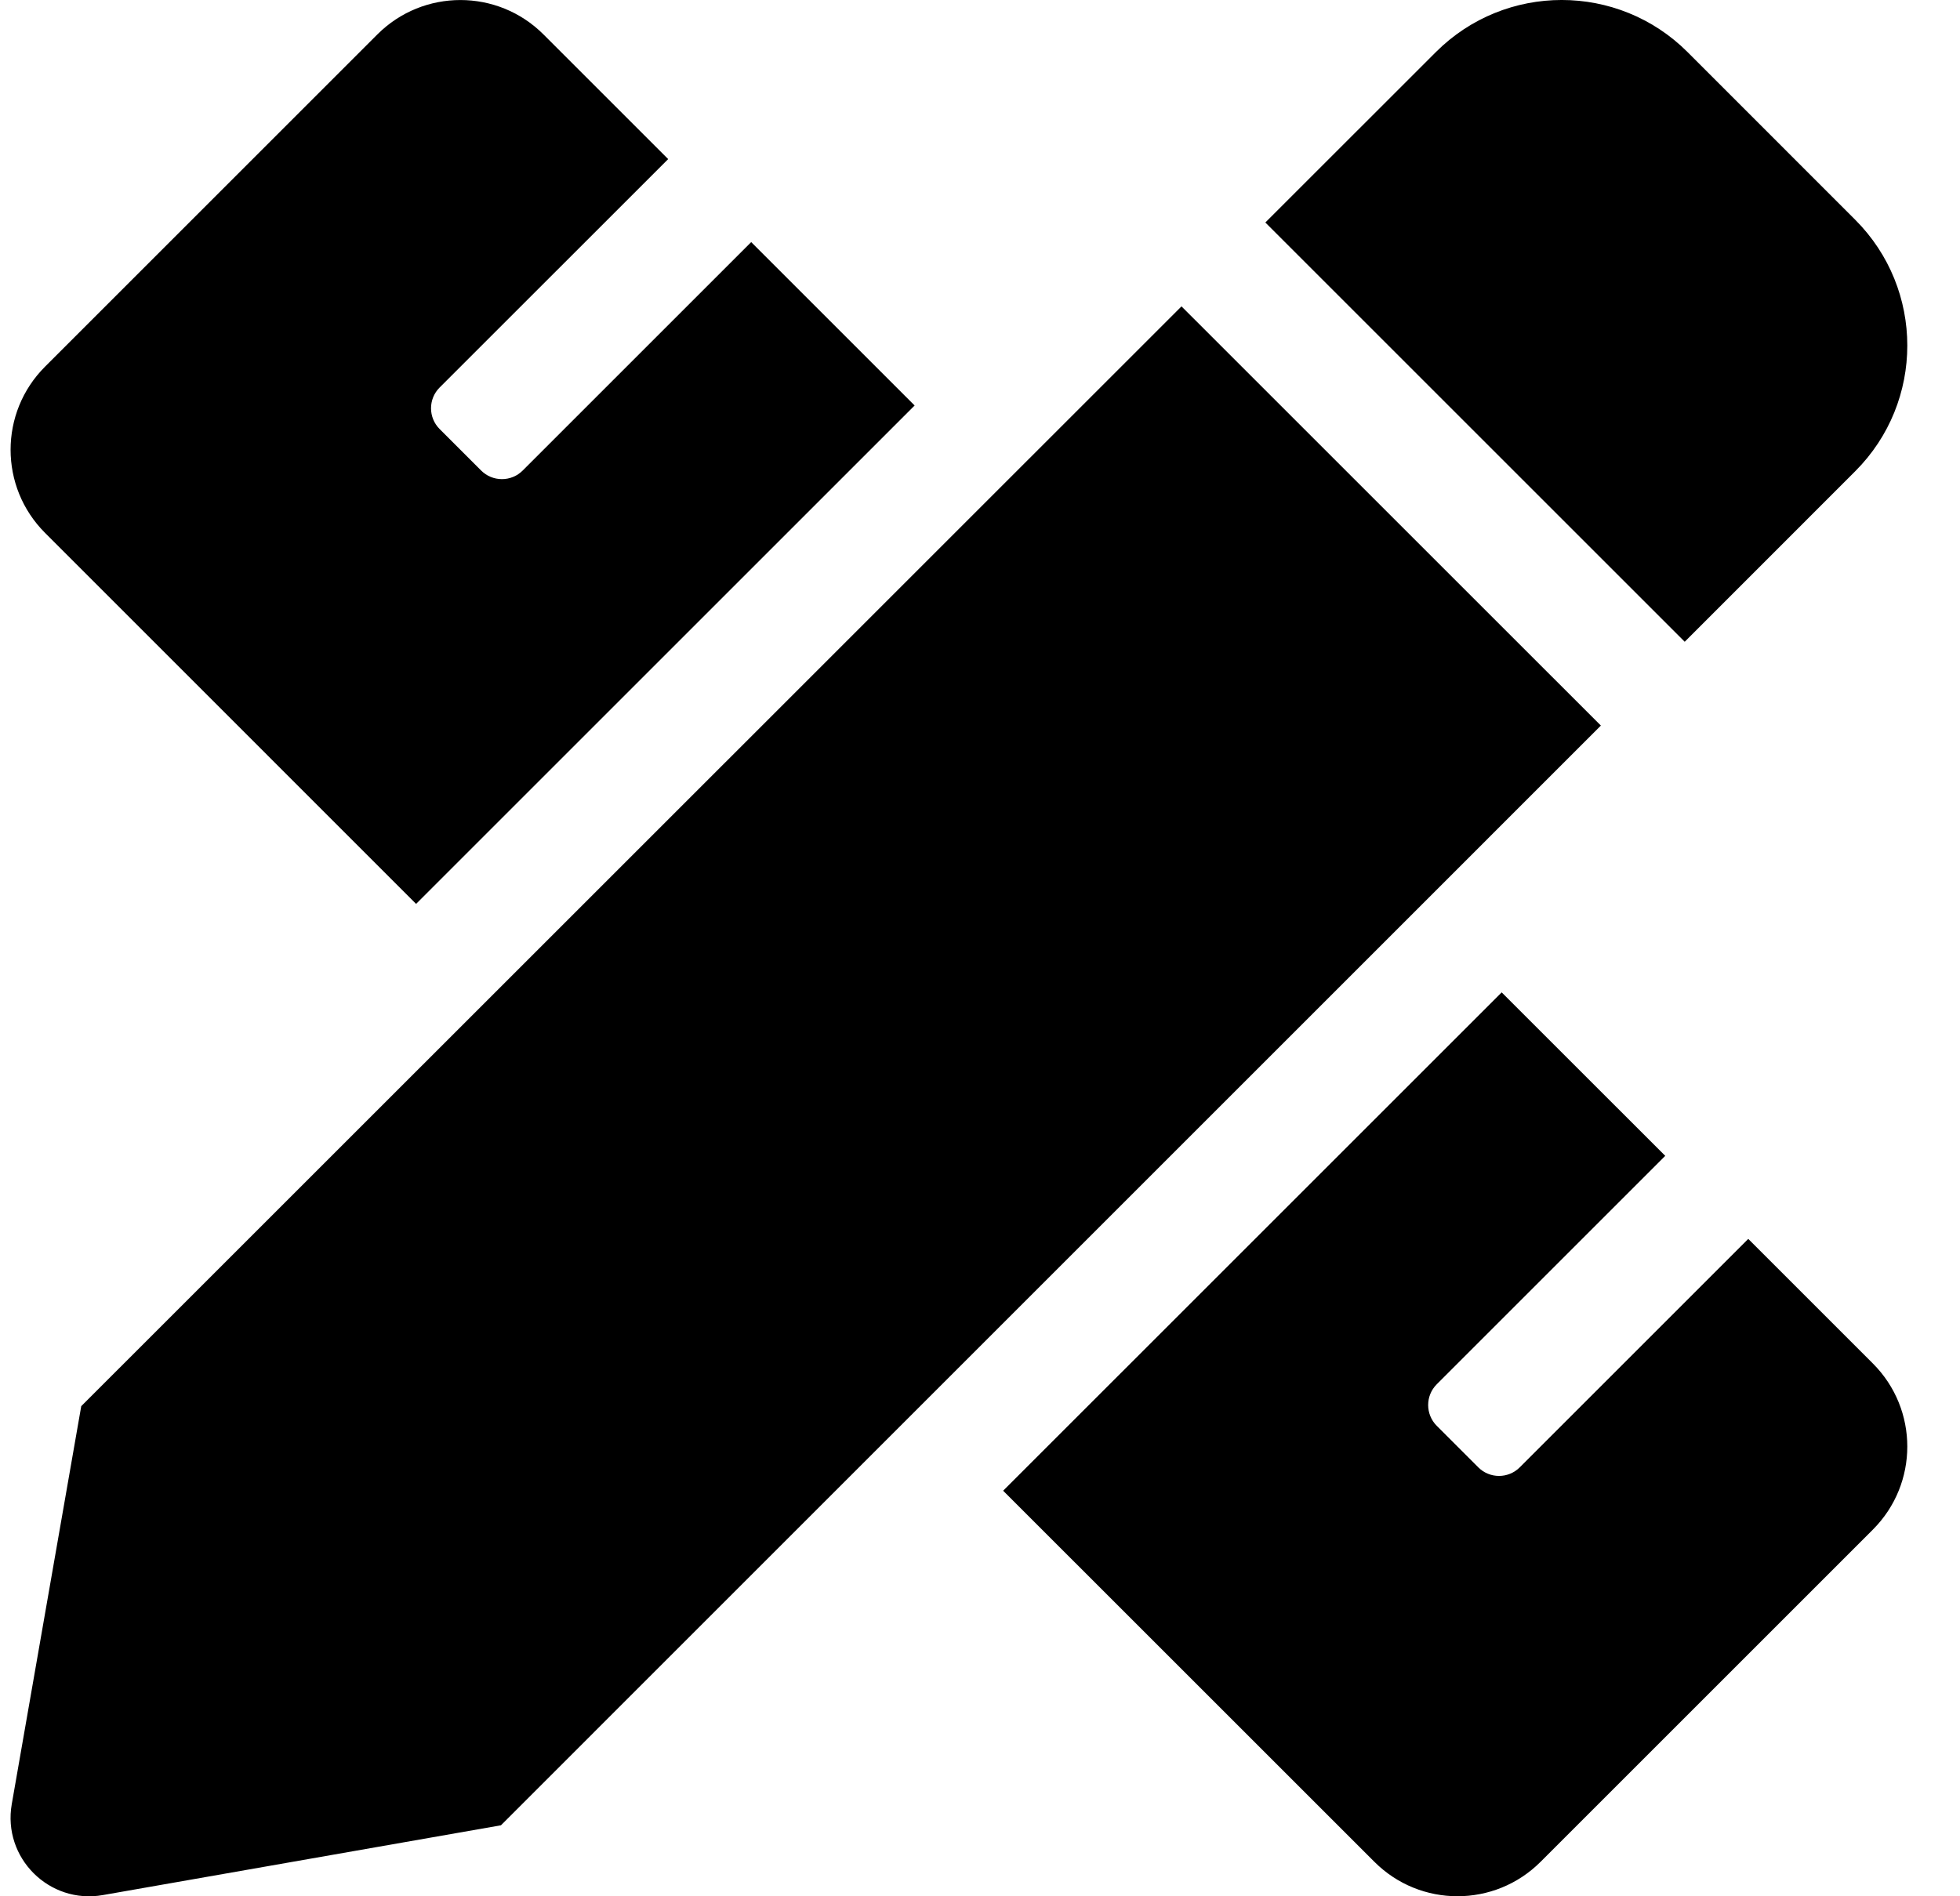 <svg width="31" height="30" viewBox="0 0 31 30" fill="none" xmlns="http://www.w3.org/2000/svg">
<path d="M6.581 14.3L14.466 6.415L11.881 3.83L8.267 7.444C8.224 7.487 8.173 7.522 8.116 7.545C8.06 7.568 8 7.58 7.939 7.58C7.878 7.58 7.817 7.568 7.761 7.545C7.705 7.522 7.653 7.487 7.61 7.444L6.953 6.787C6.772 6.606 6.772 6.312 6.953 6.131L10.568 2.517L8.596 0.545C7.87 -0.181 6.694 -0.181 5.968 0.545L0.712 5.801C-0.014 6.527 -0.014 7.704 0.712 8.43L6.581 14.3ZM29.342 7.456C30.442 6.357 30.441 4.575 29.342 3.476L26.691 0.824C25.592 -0.275 23.809 -0.275 22.71 0.824L20.013 3.52L26.646 10.153L29.342 7.456ZM18.687 4.847L1.285 22.246L0.186 28.542C0.038 29.391 0.777 30.13 1.627 29.981L7.923 28.877L25.32 11.479L18.687 4.847ZM29.622 21.571L27.651 19.6L24.037 23.214C23.856 23.395 23.562 23.395 23.381 23.214L22.724 22.557C22.543 22.375 22.543 22.081 22.724 21.9L26.338 18.286L23.751 15.7L15.866 23.584L21.738 29.455C22.463 30.181 23.64 30.181 24.366 29.455L29.622 24.199C30.348 23.473 30.348 22.297 29.622 21.571Z" fill="black"/>
</svg>
